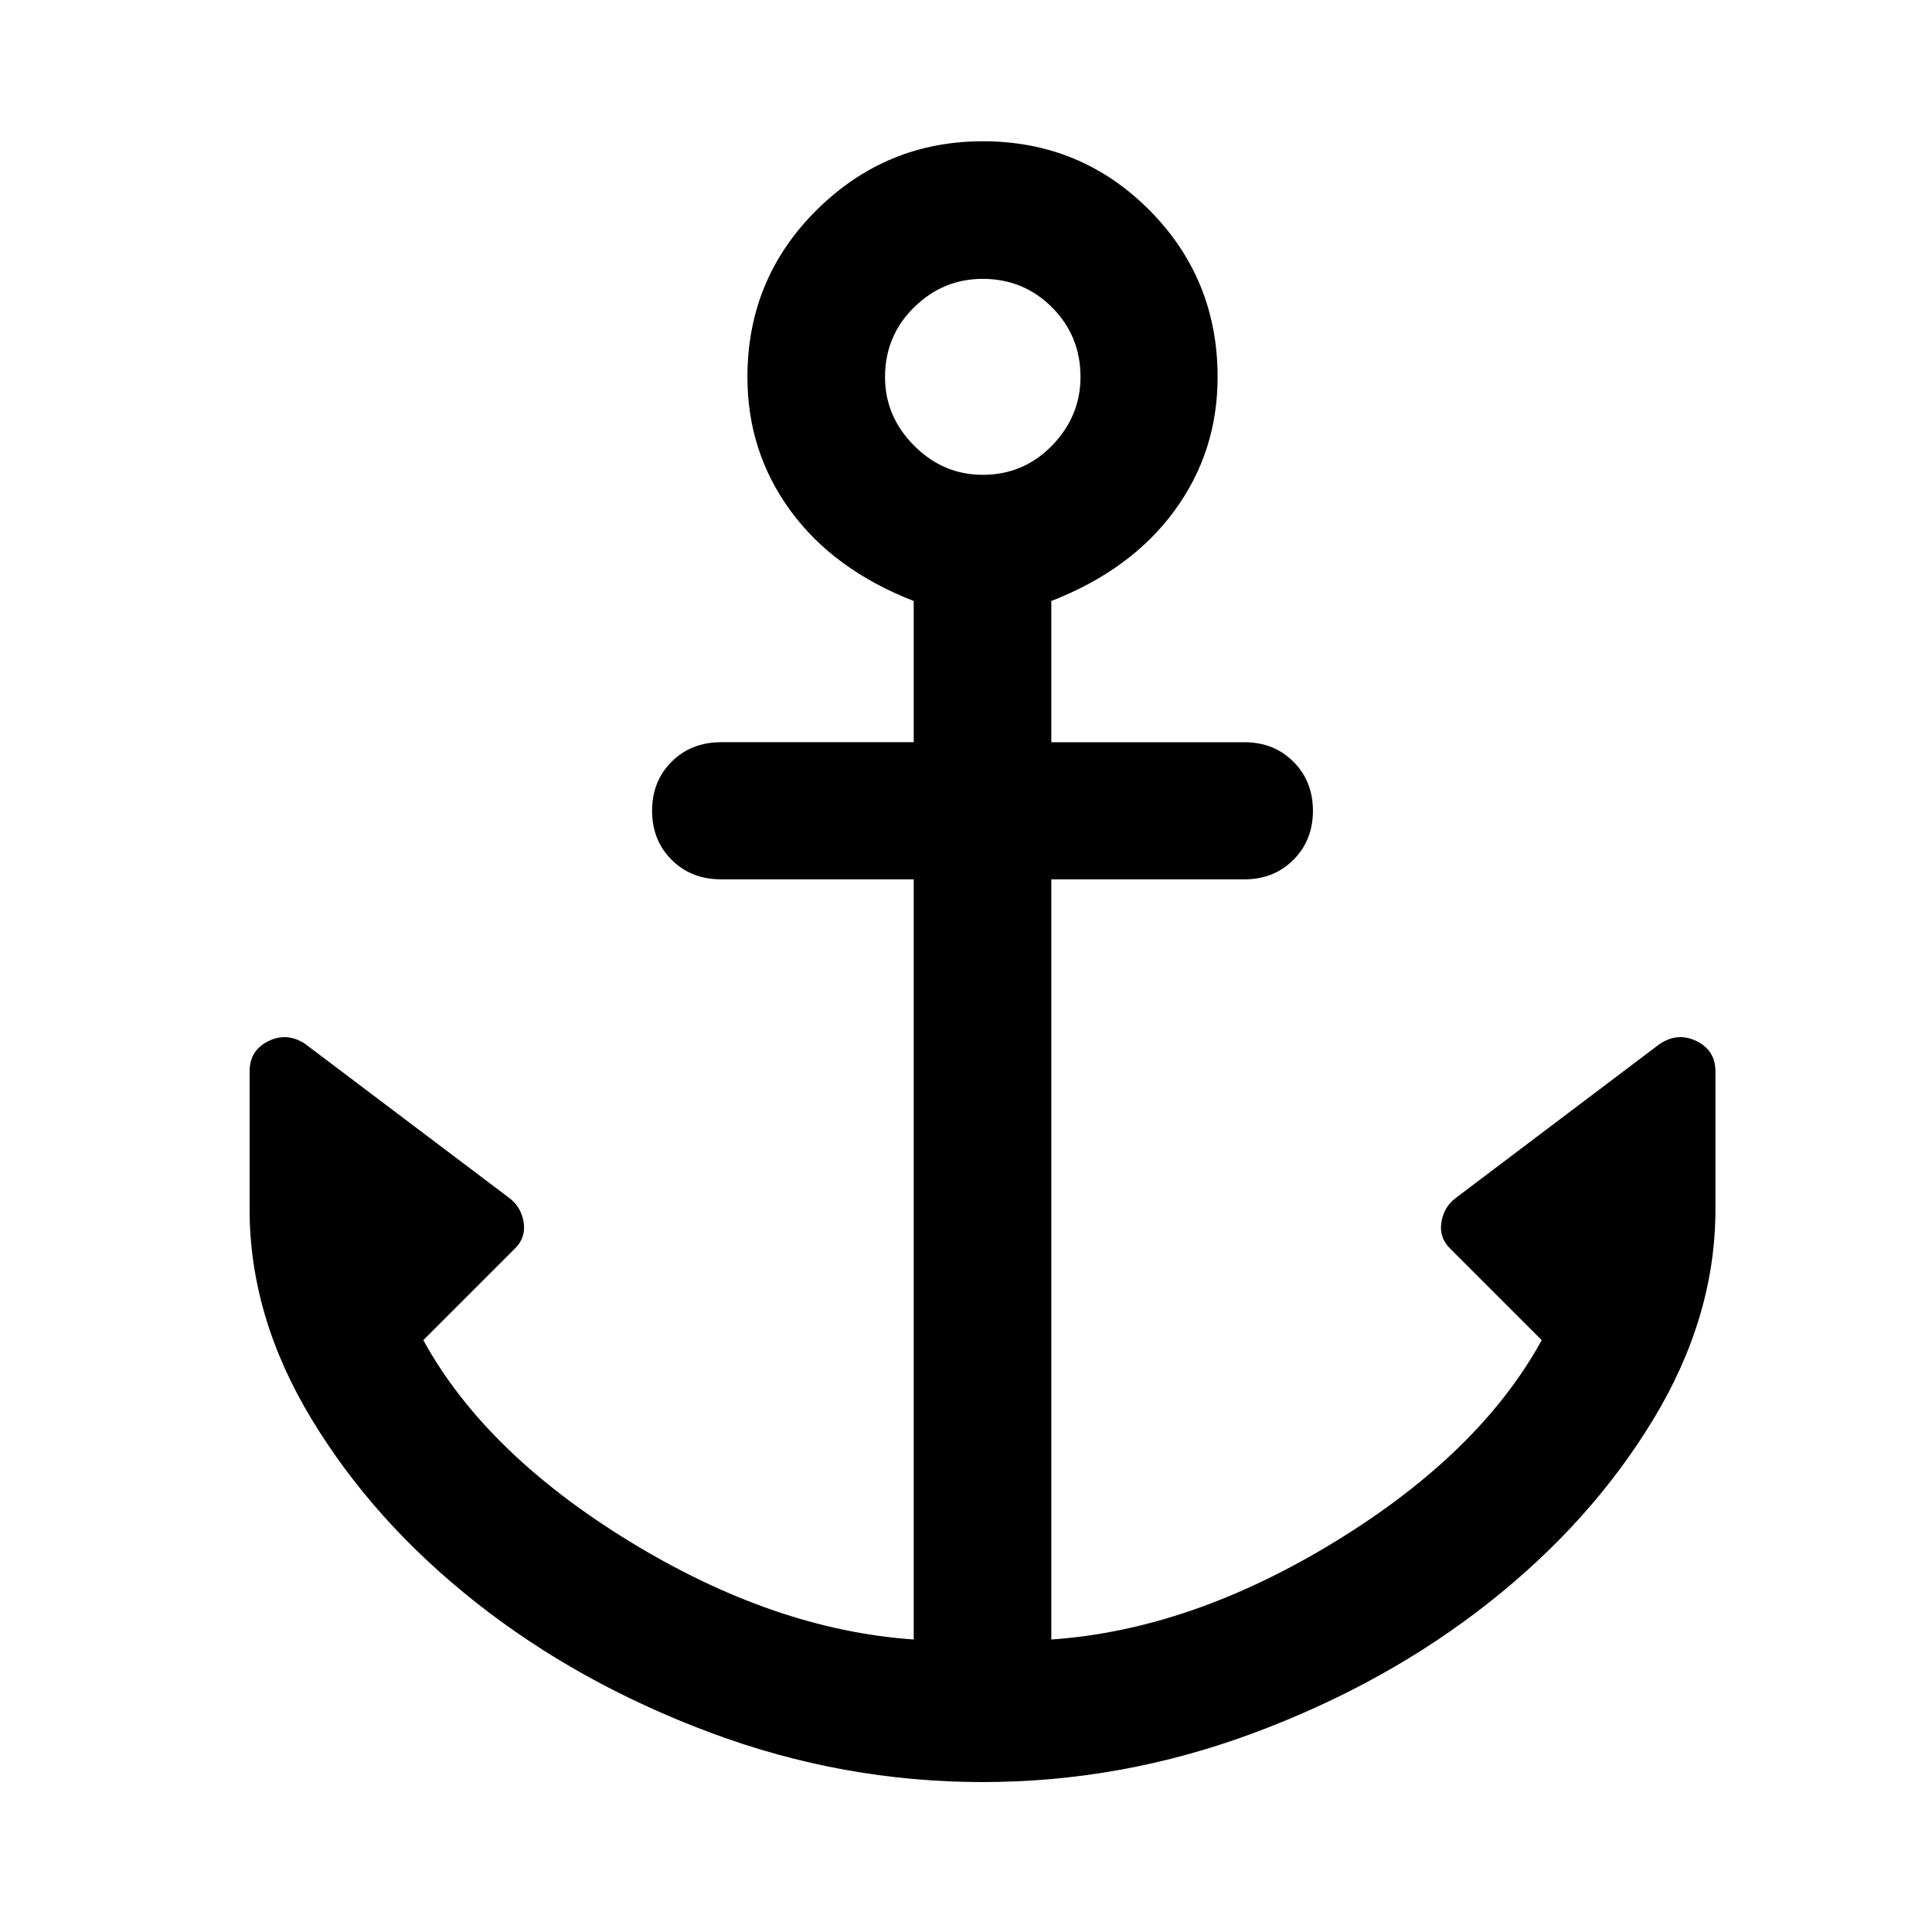 <svg xmlns="http://www.w3.org/2000/svg" width="48" height="48" viewBox="0 96 960 960"><path d="M488.206 981.5q-69.386 0-135.003-24.478-65.616-24.478-116.523-64.624-50.906-40.146-81.782-91.109-30.876-50.963-30.876-104.354V628.37q0-10.375 9.263-15.003 9.262-4.628 18.324 1.329l101.782 76.826q5.718 4.478 6.837 12.054 1.12 7.576-4.598 13.054l-45.282 45.283Q241.109 818 312.88 861.946q71.772 43.945 141.142 48.706V532.935h-95.696q-14.913 0-24.609-9.696-9.695-9.695-9.695-24.369t9.695-24.37q9.696-9.696 24.609-9.696h95.696V394.63q-39.674-15.434-61.153-44.75-21.478-29.315-21.478-66.51 0-48.93 34.441-83.052 34.442-34.123 82.522-34.123 48.682 0 82.675 34.123 33.993 34.122 33.993 83.052 0 37.195-21.516 66.517-21.515 29.322-61.115 44.743v70.174h95.935q14.674 0 24.37 9.696 9.695 9.696 9.695 24.37 0 14.674-9.695 24.369-9.696 9.696-24.37 9.696h-95.935v377.717q69.37-4.761 141.142-48.706Q735.304 818 766.065 761.913l-45.283-45.283q-5.717-5.478-4.597-13.054 1.119-7.576 6.837-12.054l101.728-76.826q9.078-5.957 18.36-1.329 9.281 4.628 9.281 15.003v68.565q0 53.391-30.876 104.354t-81.783 91.109q-50.906 40.146-116.522 64.624Q557.593 981.5 488.206 981.5Zm.145-649.565q20.258 0 34.399-14.547 14.141-14.547 14.141-34.044 0-20.496-14.166-34.638-14.167-14.141-34.424-14.141-19.736 0-34.138 14.167-14.402 14.166-14.402 34.663 0 19.496 14.427 34.018 14.428 14.522 34.163 14.522Z"/></svg>